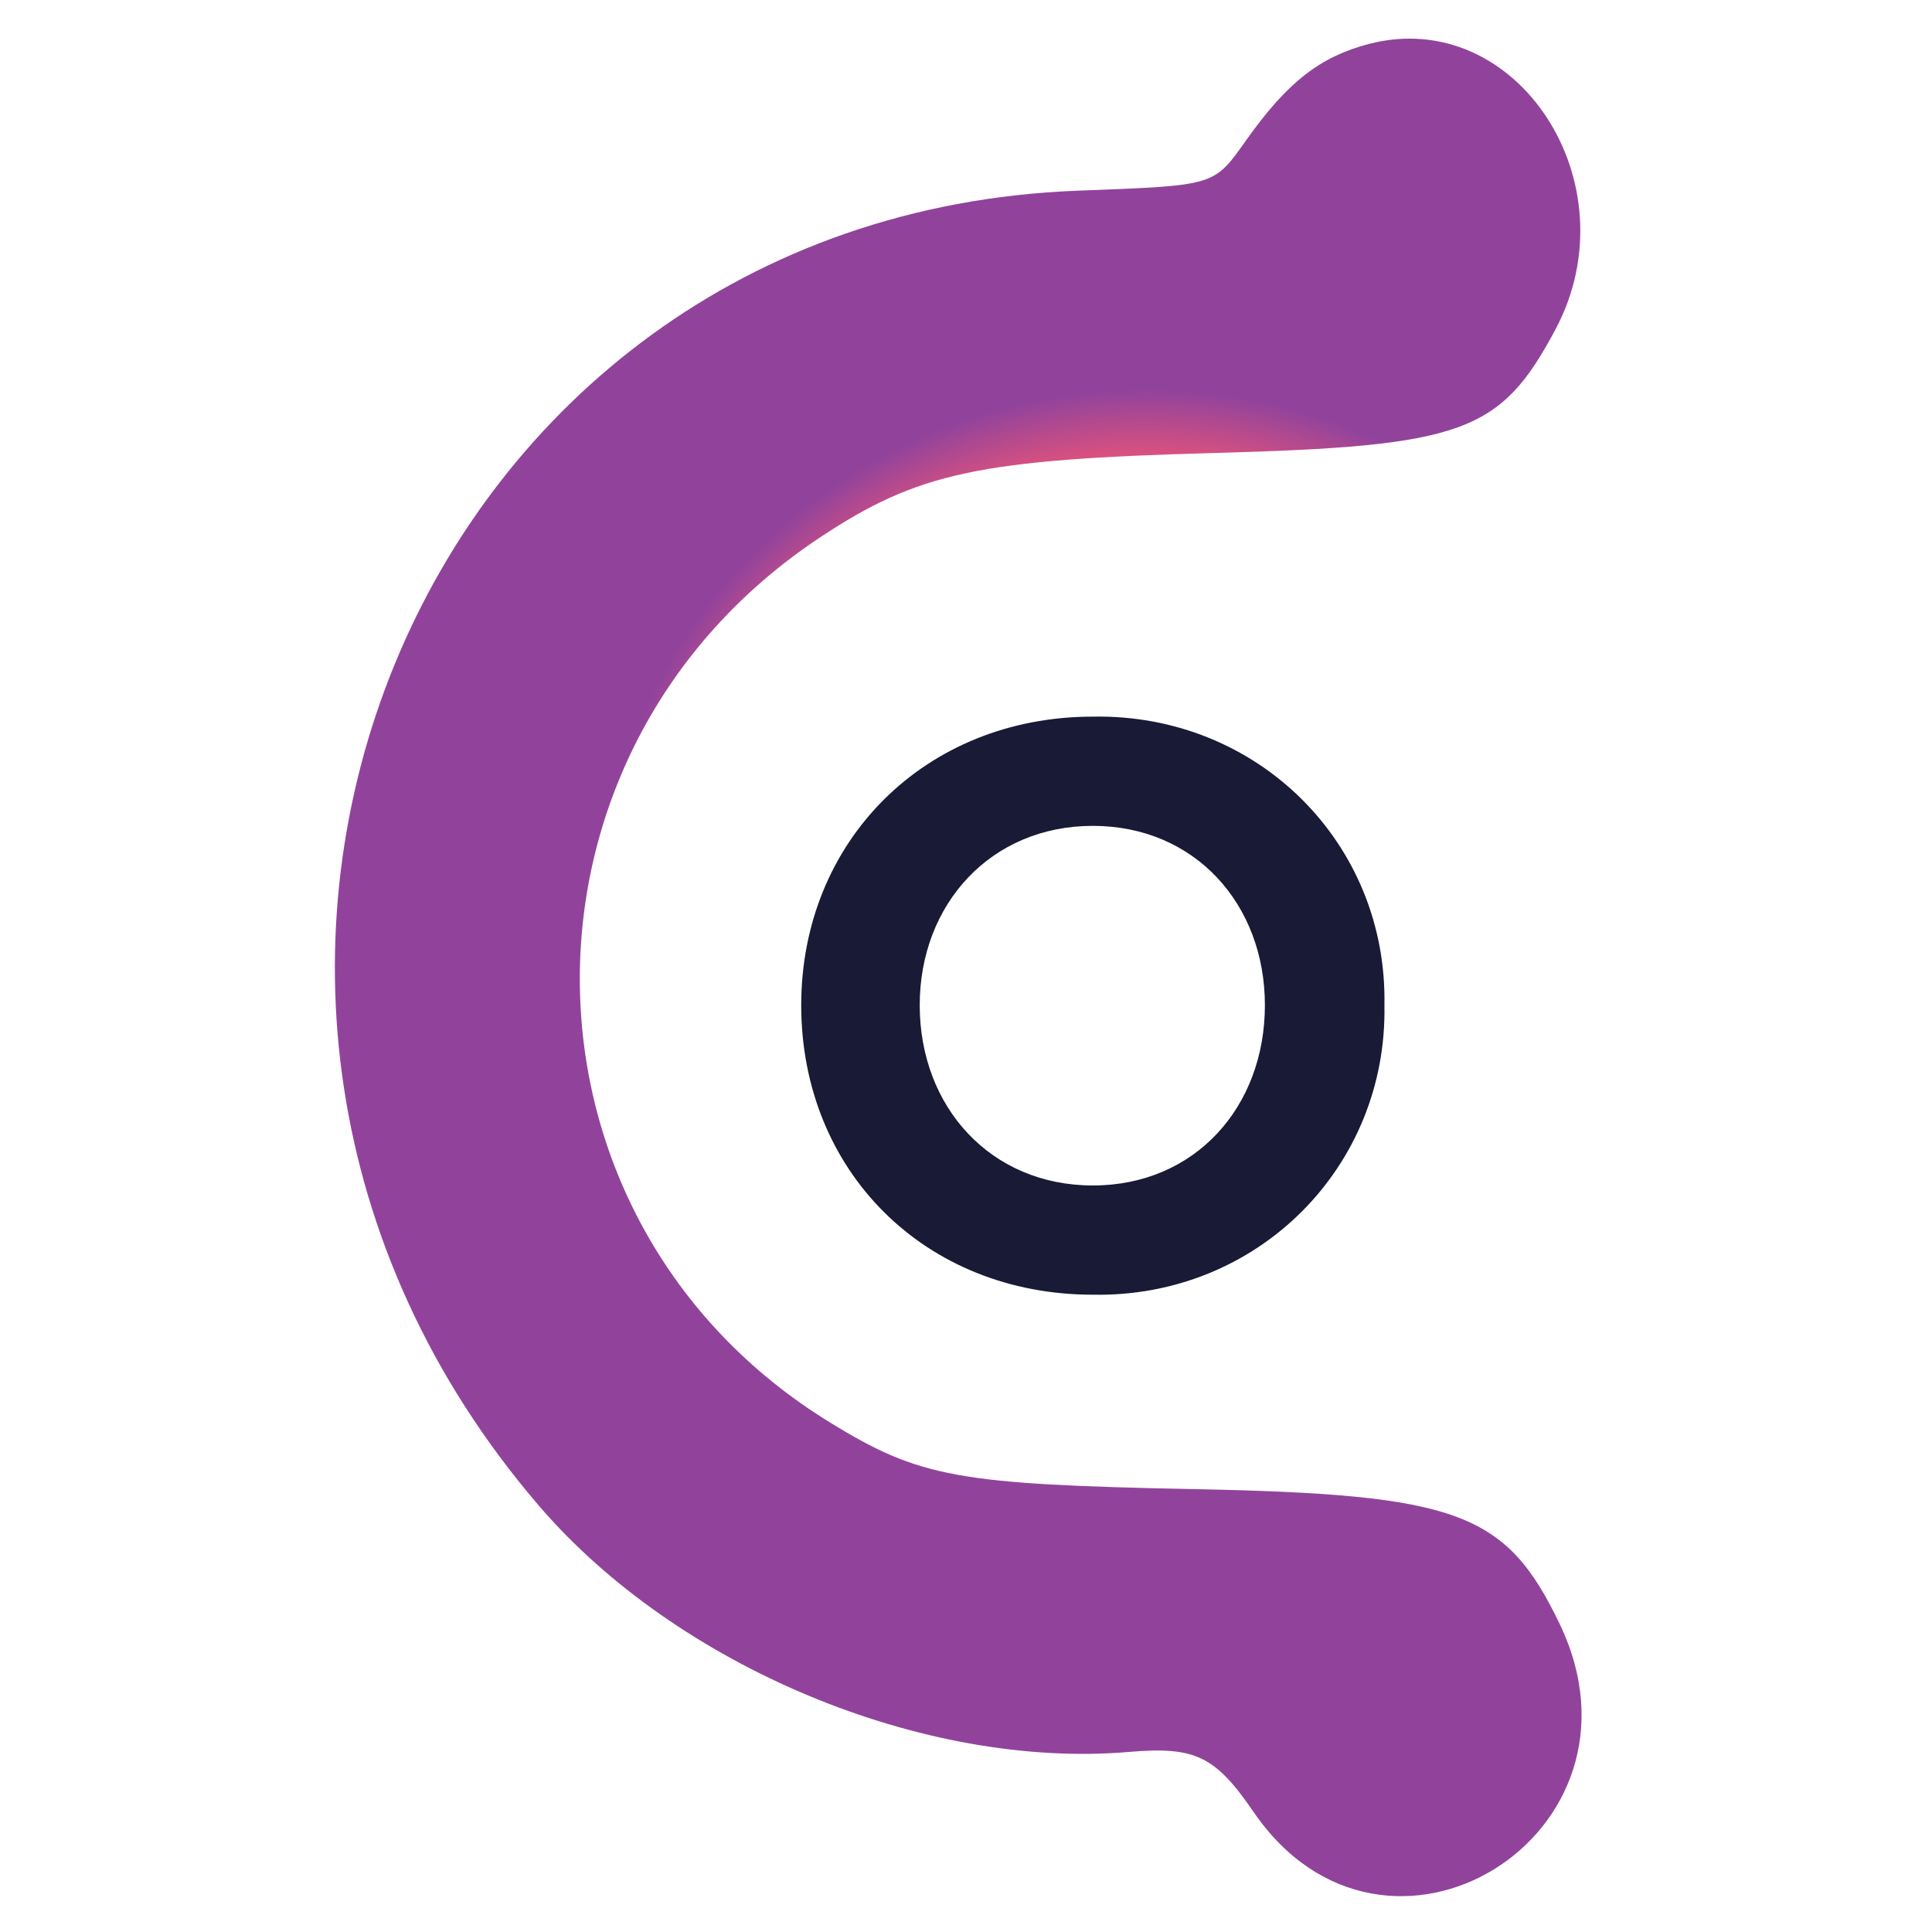 <svg width="300" height="300" viewBox="0 0 300 300" fill="none" xmlns="http://www.w3.org/2000/svg">
<path d="M124.413 156.08C124.413 130.64 143.613 111.28 169.693 111.28C195.293 110.8 215.453 130.96 214.973 156.08C215.453 181.2 195.293 201.52 169.693 201.04C143.613 201.04 124.413 181.84 124.413 156.08ZM196.413 156.08C196.413 140.4 185.533 128.24 169.693 128.24C153.853 128.24 142.813 140.4 142.813 156.08C142.813 171.92 153.853 184.08 169.693 184.08C185.533 184.08 196.413 171.92 196.413 156.08Z" fill="#181A36"/>
<path fill-rule="evenodd" clip-rule="evenodd" d="M212.549 6.829C204.99 8.8 199.935 12.747 193.624 21.608C188.391 28.957 188.975 28.779 167.301 29.611C64.466 33.556 15.164 154.007 83.708 233.839C105.126 258.782 143.438 274.76 175.304 272.039C185.589 271.161 188.688 272.654 194.662 281.371C215.137 311.245 257.924 284.935 242.179 252.152C233.834 234.778 226.395 232.043 185.291 231.226C148.702 230.5 142.8 229.419 128.929 220.91C77.759 189.521 76.923 116.856 127.346 83.441C142.547 73.368 152.023 71.34 188.562 70.339C227.22 69.281 232.996 67.187 241.535 51.144C253.598 28.48 235.52 0.841 212.549 6.829Z" fill="url(#paint0_angular_6_6)"/>
<defs>
<radialGradient id="paint0_angular_6_6" cx="0" cy="0" r="1" gradientUnits="userSpaceOnUse" gradientTransform="translate(177.93 144.838) rotate(171.246) scale(94.871 94.213)">
<stop offset="0.172" stop-color="#3A6DBA"/>
<stop offset="0.191" stop-color="#3A67BB"/>
<stop offset="0.339" stop-color="#3C9FB3"/>
<stop offset="0.737" stop-color="#FF5870"/>
<stop offset="0.9" stop-color="#91439C"/>
</radialGradient>
</defs>
</svg>
